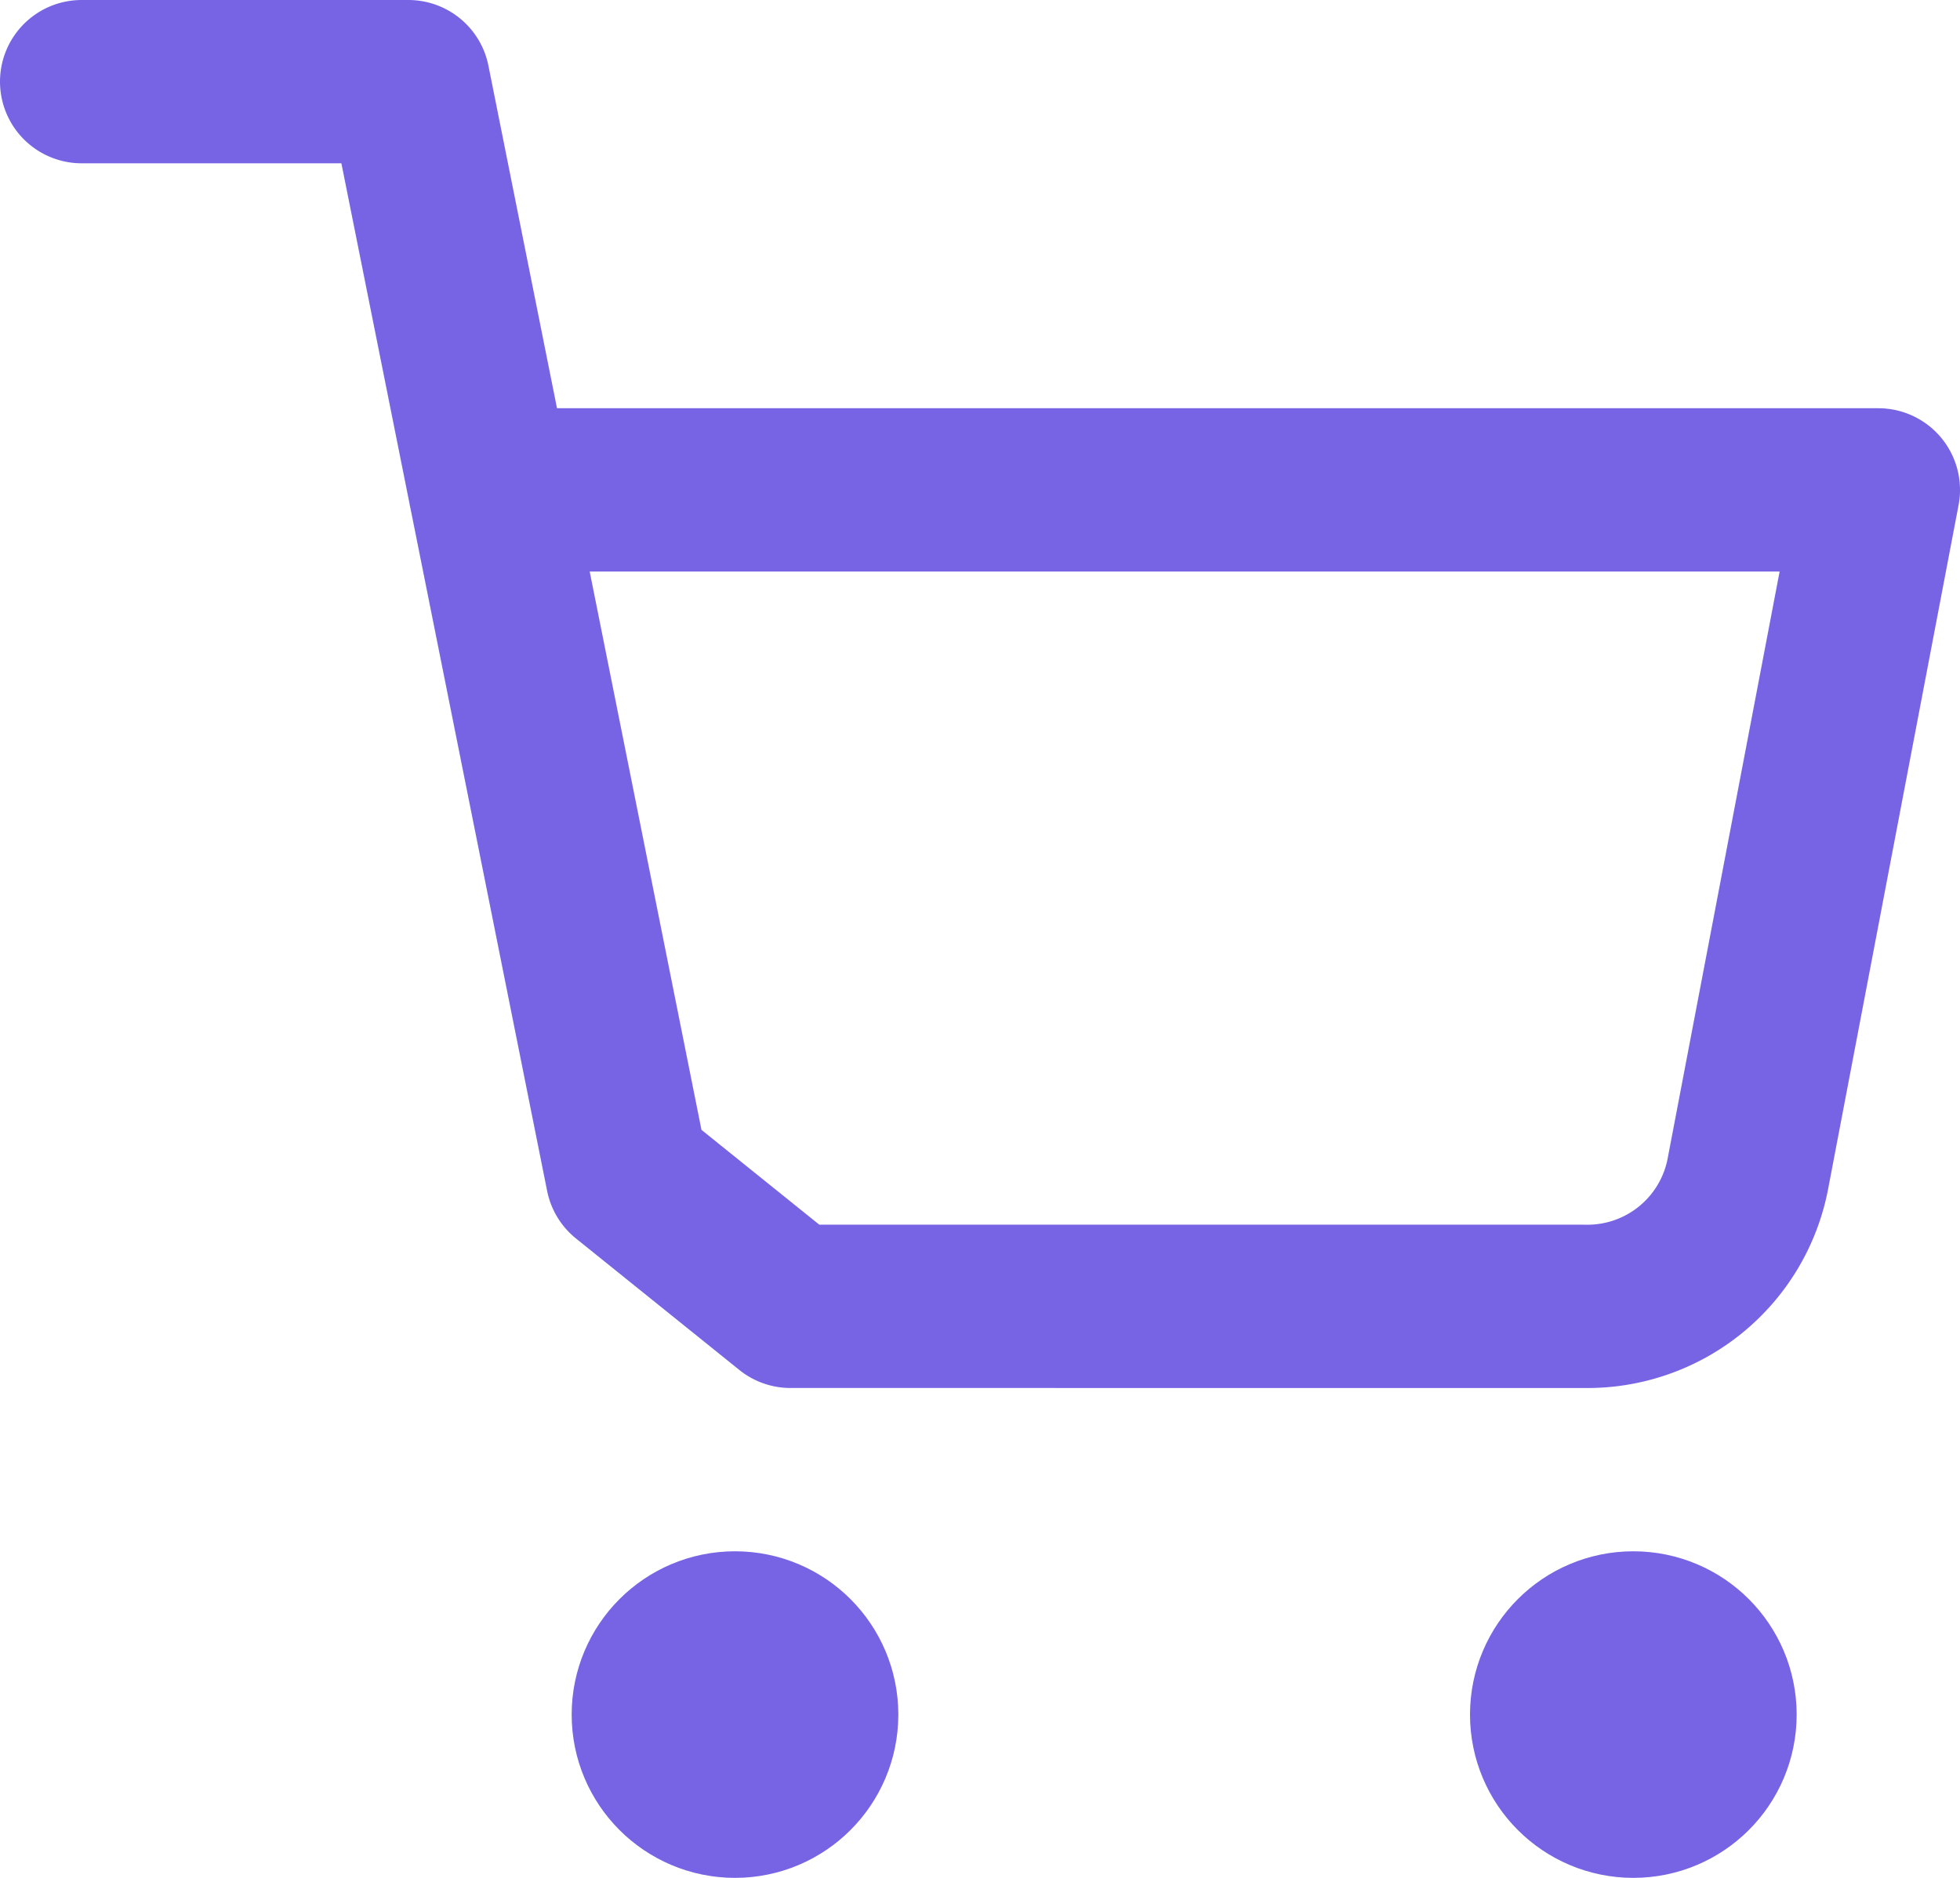 <svg xmlns="http://www.w3.org/2000/svg" width="24" height="23" viewBox="0 0 24 23">
  <g id="shopping-cart" transform="translate(1 1)">
    <circle id="Ellipse_346" data-name="Ellipse 346" cx="1" cy="1" r="1" transform="translate(7 19)" fill="none" stroke="#7764E4" stroke-linecap="round" stroke-linejoin="round" stroke-width="2"/>
    <circle id="Ellipse_347" data-name="Ellipse 347" cx="1" cy="1" r="1" transform="translate(18 19)" fill="none" stroke="#7764E4" stroke-linecap="round" stroke-linejoin="round" stroke-width="2"/>
    <path id="Path_458" data-name="Path 458" d="M1,1H5L7.68,14.39l2,1.61H19.4a2,2,0,0,0,2-1.61L23,6H6" transform="translate(-1 -1)" fill="none" stroke="#7764E4" stroke-linecap="round" stroke-linejoin="round" stroke-width="2"/>
  </g>
</svg>
